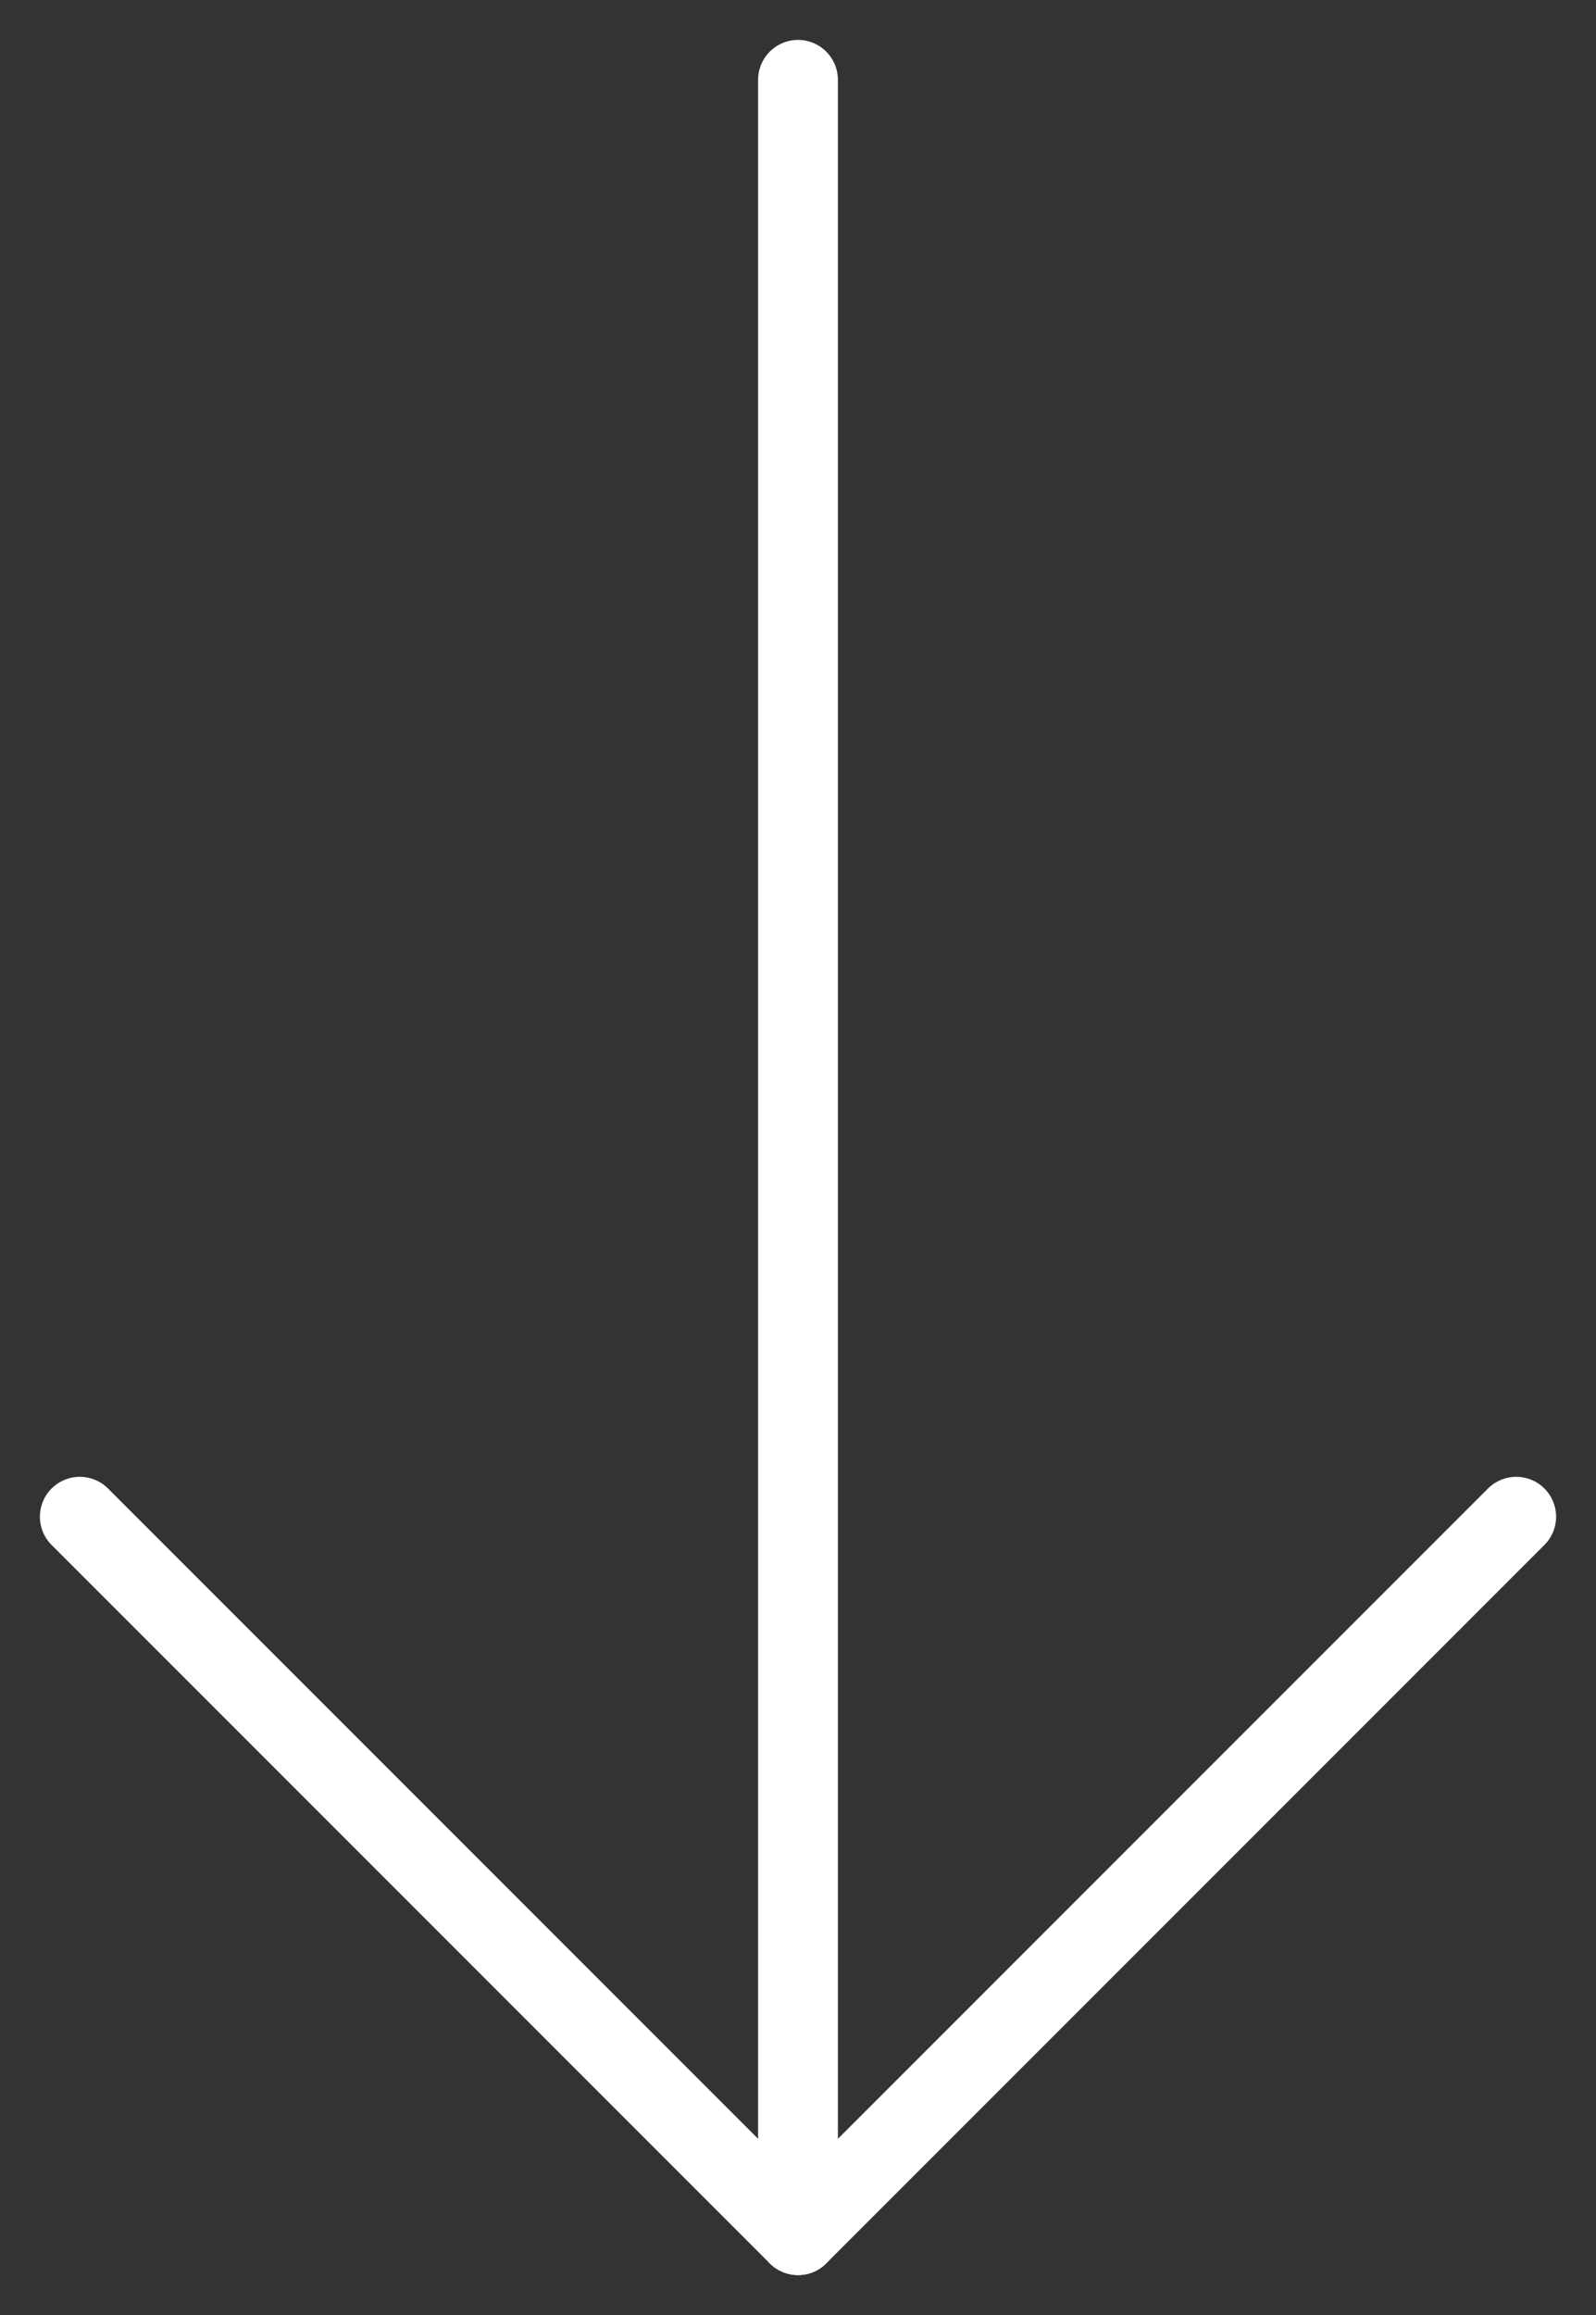 <?xml version="1.0" encoding="UTF-8" standalone="no"?>
<svg
   xmlns:dc="http://purl.org/dc/elements/1.1/"
   xmlns:cc="http://creativecommons.org/ns#"
   xmlns:rdf="http://www.w3.org/1999/02/22-rdf-syntax-ns#"
   xmlns:svg="http://www.w3.org/2000/svg"
   xmlns="http://www.w3.org/2000/svg"
   xmlns:sodipodi="http://sodipodi.sourceforge.net/DTD/sodipodi-0.dtd"
   xmlns:inkscape="http://www.inkscape.org/namespaces/inkscape"
   width="20"
   height="29"
   viewBox="0 0 20 29"
   version="1.1"
   id="svg17"
   sodipodi:docname="ButtonArrowWhiteDown.svg"
   inkscape:version="0.92.4 (unknown)">
  <rect x="0" y="0" width="20" height="29" fill="#333333" stroke="none"/>
  <sodipodi:namedview
     pagecolor="#ffffff"
     bordercolor="#666666"
     borderopacity="1"
     objecttolerance="10"
     gridtolerance="10"
     guidetolerance="10"
     inkscape:pageopacity="0"
     inkscape:pageshadow="2"
     inkscape:window-width="1920"
     inkscape:window-height="1052"
     id="namedview19"
     showgrid="false"
     fit-margin-top="0"
     fit-margin-left="0"
     fit-margin-right="0"
     fit-margin-bottom="0"
     inkscape:zoom="11.793103"
     inkscape:cx="10"
     inkscape:cy="14.5"
     inkscape:window-x="1366"
     inkscape:window-y="0"
     inkscape:window-maximized="1"
     inkscape:current-layer="svg17" />
  <!-- Generator: sketchtool 51.3 (57544) - http://www.bohemiancoding.com/sketch -->
  <title
     id="title2">DC25C33C-BDEA-4A6B-9D23-1F6515A4828E</title>
  <desc
     id="desc4">Created with sketchtool.</desc>
  <defs
     id="defs6" />
  <g
     id="Screens"
     transform="rotate(90,9.5,9.5)"
     style="fill:none;fill-rule:evenodd;stroke:none;stroke-width:1">
    <g
       id="Course-06a"
       transform="translate(-752,-752)">
      <g
         id="Group-8"
         transform="translate(432,736)">
        <g
           id="Group"
           transform="translate(190,11)">
          <g
             id="Icons/ButtonArrowWhite"
             transform="translate(130,4)">
            <rect
               id="Background"
               x="0"
               y="0"
               width="29"
               height="20" />
            <path
               d="M 1,10 H 28"
               id="Shape"
               inkscape:connector-curvature="0"
               style="stroke:#ffffff;stroke-linecap:round;stroke-linejoin:round" />
            <polyline
               id="polyline10"
               points="19 1 28 10 19 19"
               style="stroke:#ffffff;stroke-linecap:round;stroke-linejoin:round" />
          </g>
        </g>
      </g>
    </g>
  </g>
</svg>
